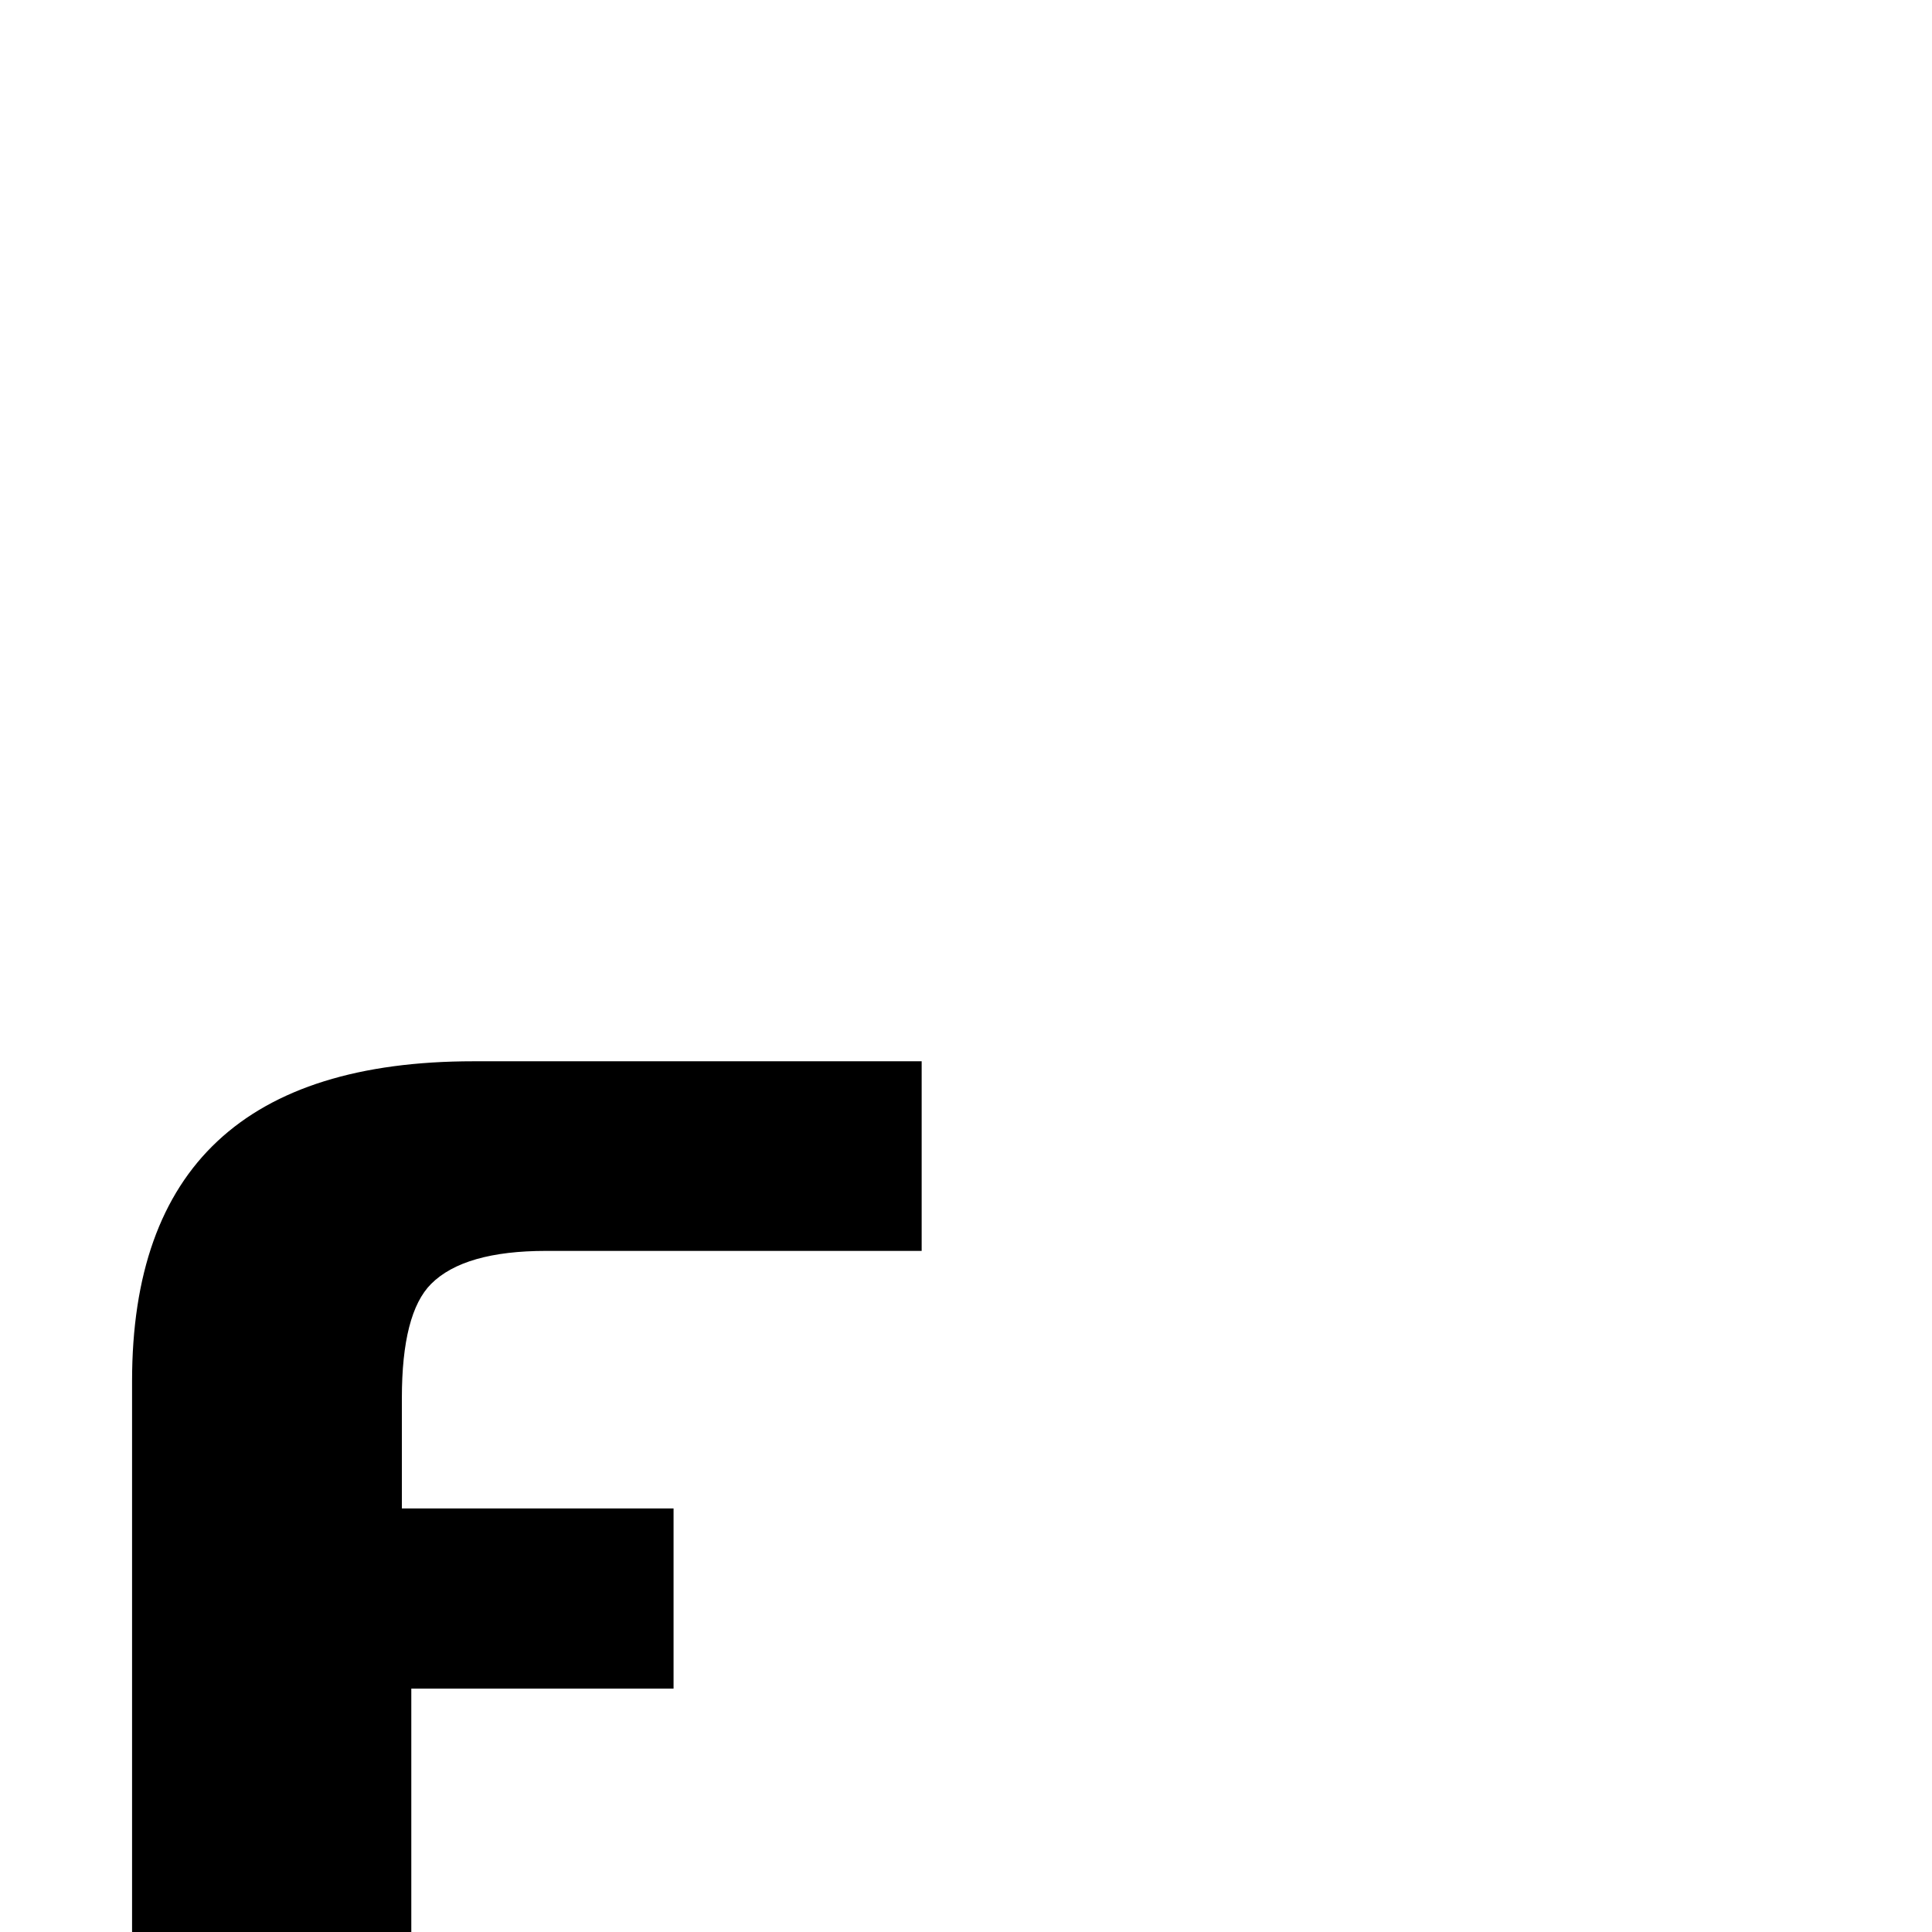 <?xml version="1.0" standalone="no"?>
<!DOCTYPE svg PUBLIC "-//W3C//DTD SVG 1.1//EN" "http://www.w3.org/Graphics/SVG/1.1/DTD/svg11.dtd" >
<svg viewBox="0 -442 2048 2048">
  <g transform="matrix(1 0 0 -1 0 1606)">
   <path fill="currentColor"
d="M977 722h-398q-87 0 -122 -35q-31 -31 -31 -121v-117h288v-191h-278v-597h-296v923q0 339 362 339h475v-201z" />
  </g>

</svg>
